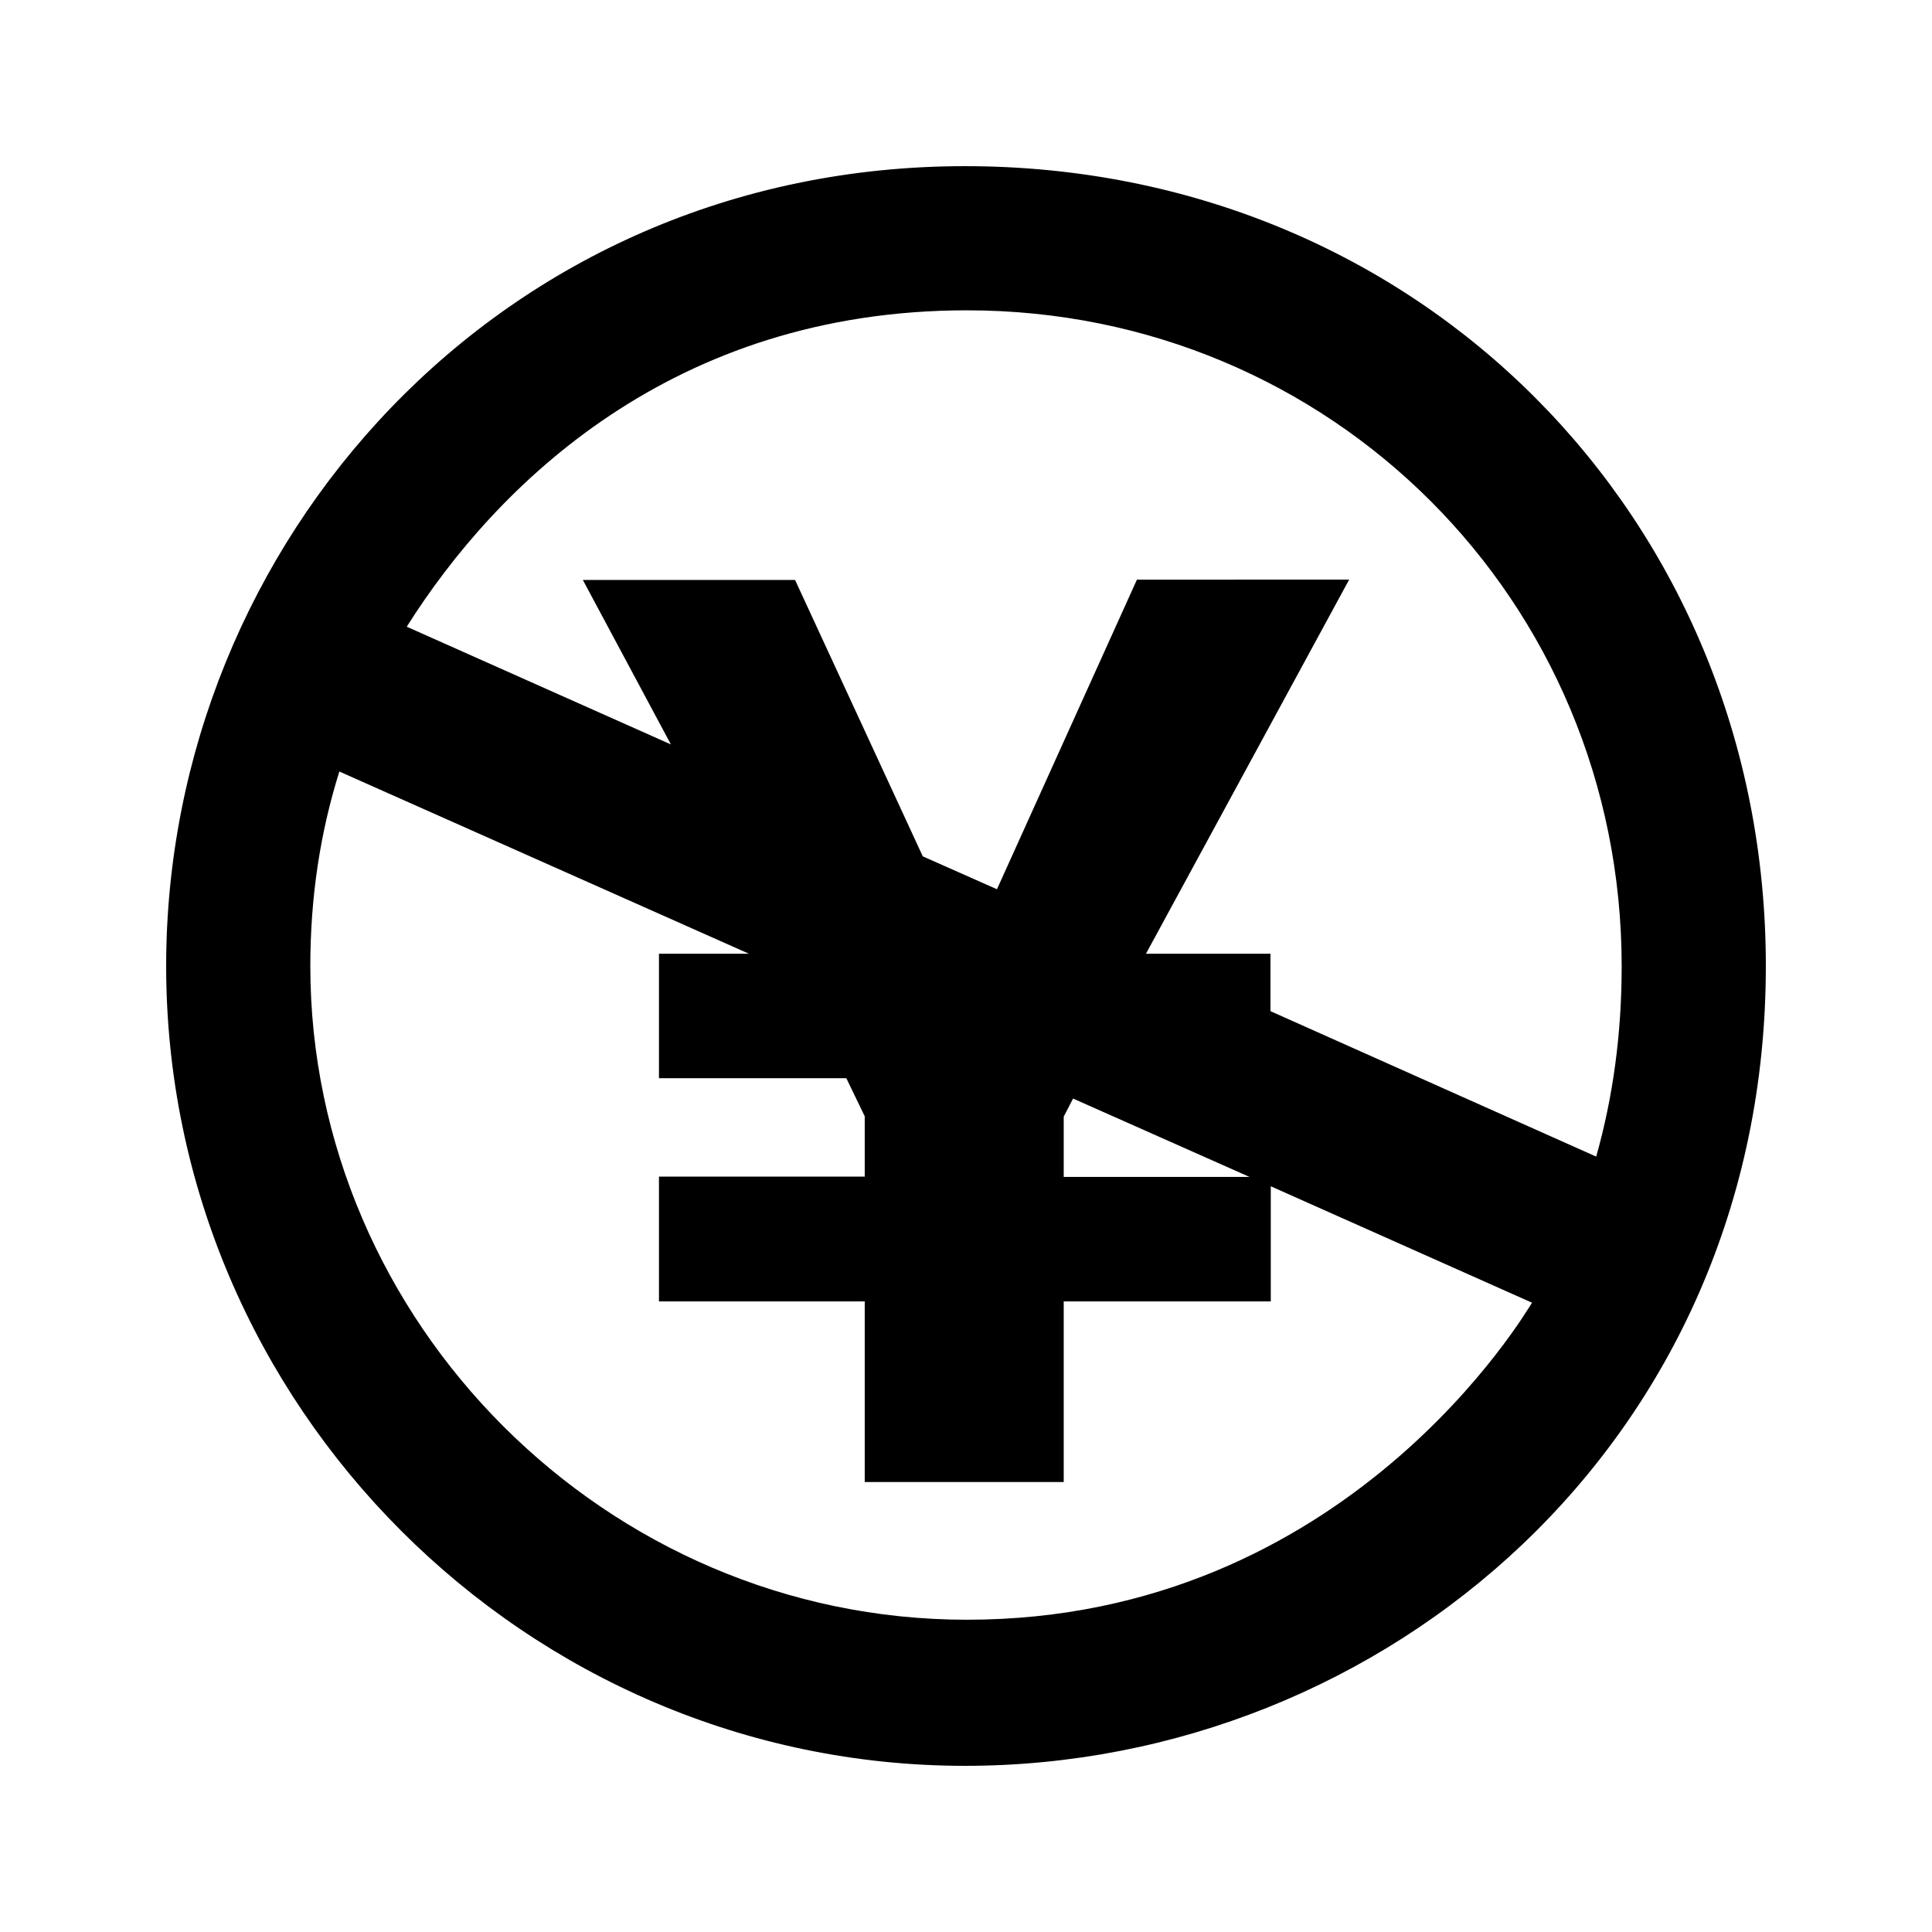 <svg xmlns="http://www.w3.org/2000/svg" width="100%" height="100%" viewBox="0 0 599.04 599.04"><path d="M299.22 51.52C155.12 51.52 51.52 168.32 51.52 299.52c0 136.4 111.8 248 247.7 248C429.42 547.52 547.52 446.72 547.52 299.52 547.52 160.72 440.02 51.52 299.22 51.52z m0.6 450.7c-112 0-203.6-92.5-203.6-202.7 0-21.1 3-41.2 9-60.3l127 56.5h-27.9v38.6h58.1l5.7 11.8v18.7h-63.8V403.52h63.8v56h61.7v-56h64.2v-35.7l81 36.1c-1.5 2.2-57.1 98.3-175.2 98.3z m87.6-137.3h-57.6v-18.7l2.9-5.6 54.7 24.3z m6.5-51.4v-17.8h-38.6l63-116H352.52l-43.4 96-23-10.2-39.6-85.7h-65.8l27.3 51-81.9-36.5c27.8-44.1 82.6-98.1 173.7-98.1 112.8 0 203 90 203 203.4 0 21-2.7 40.6-7.9 59l-101-45.1z" /></svg>